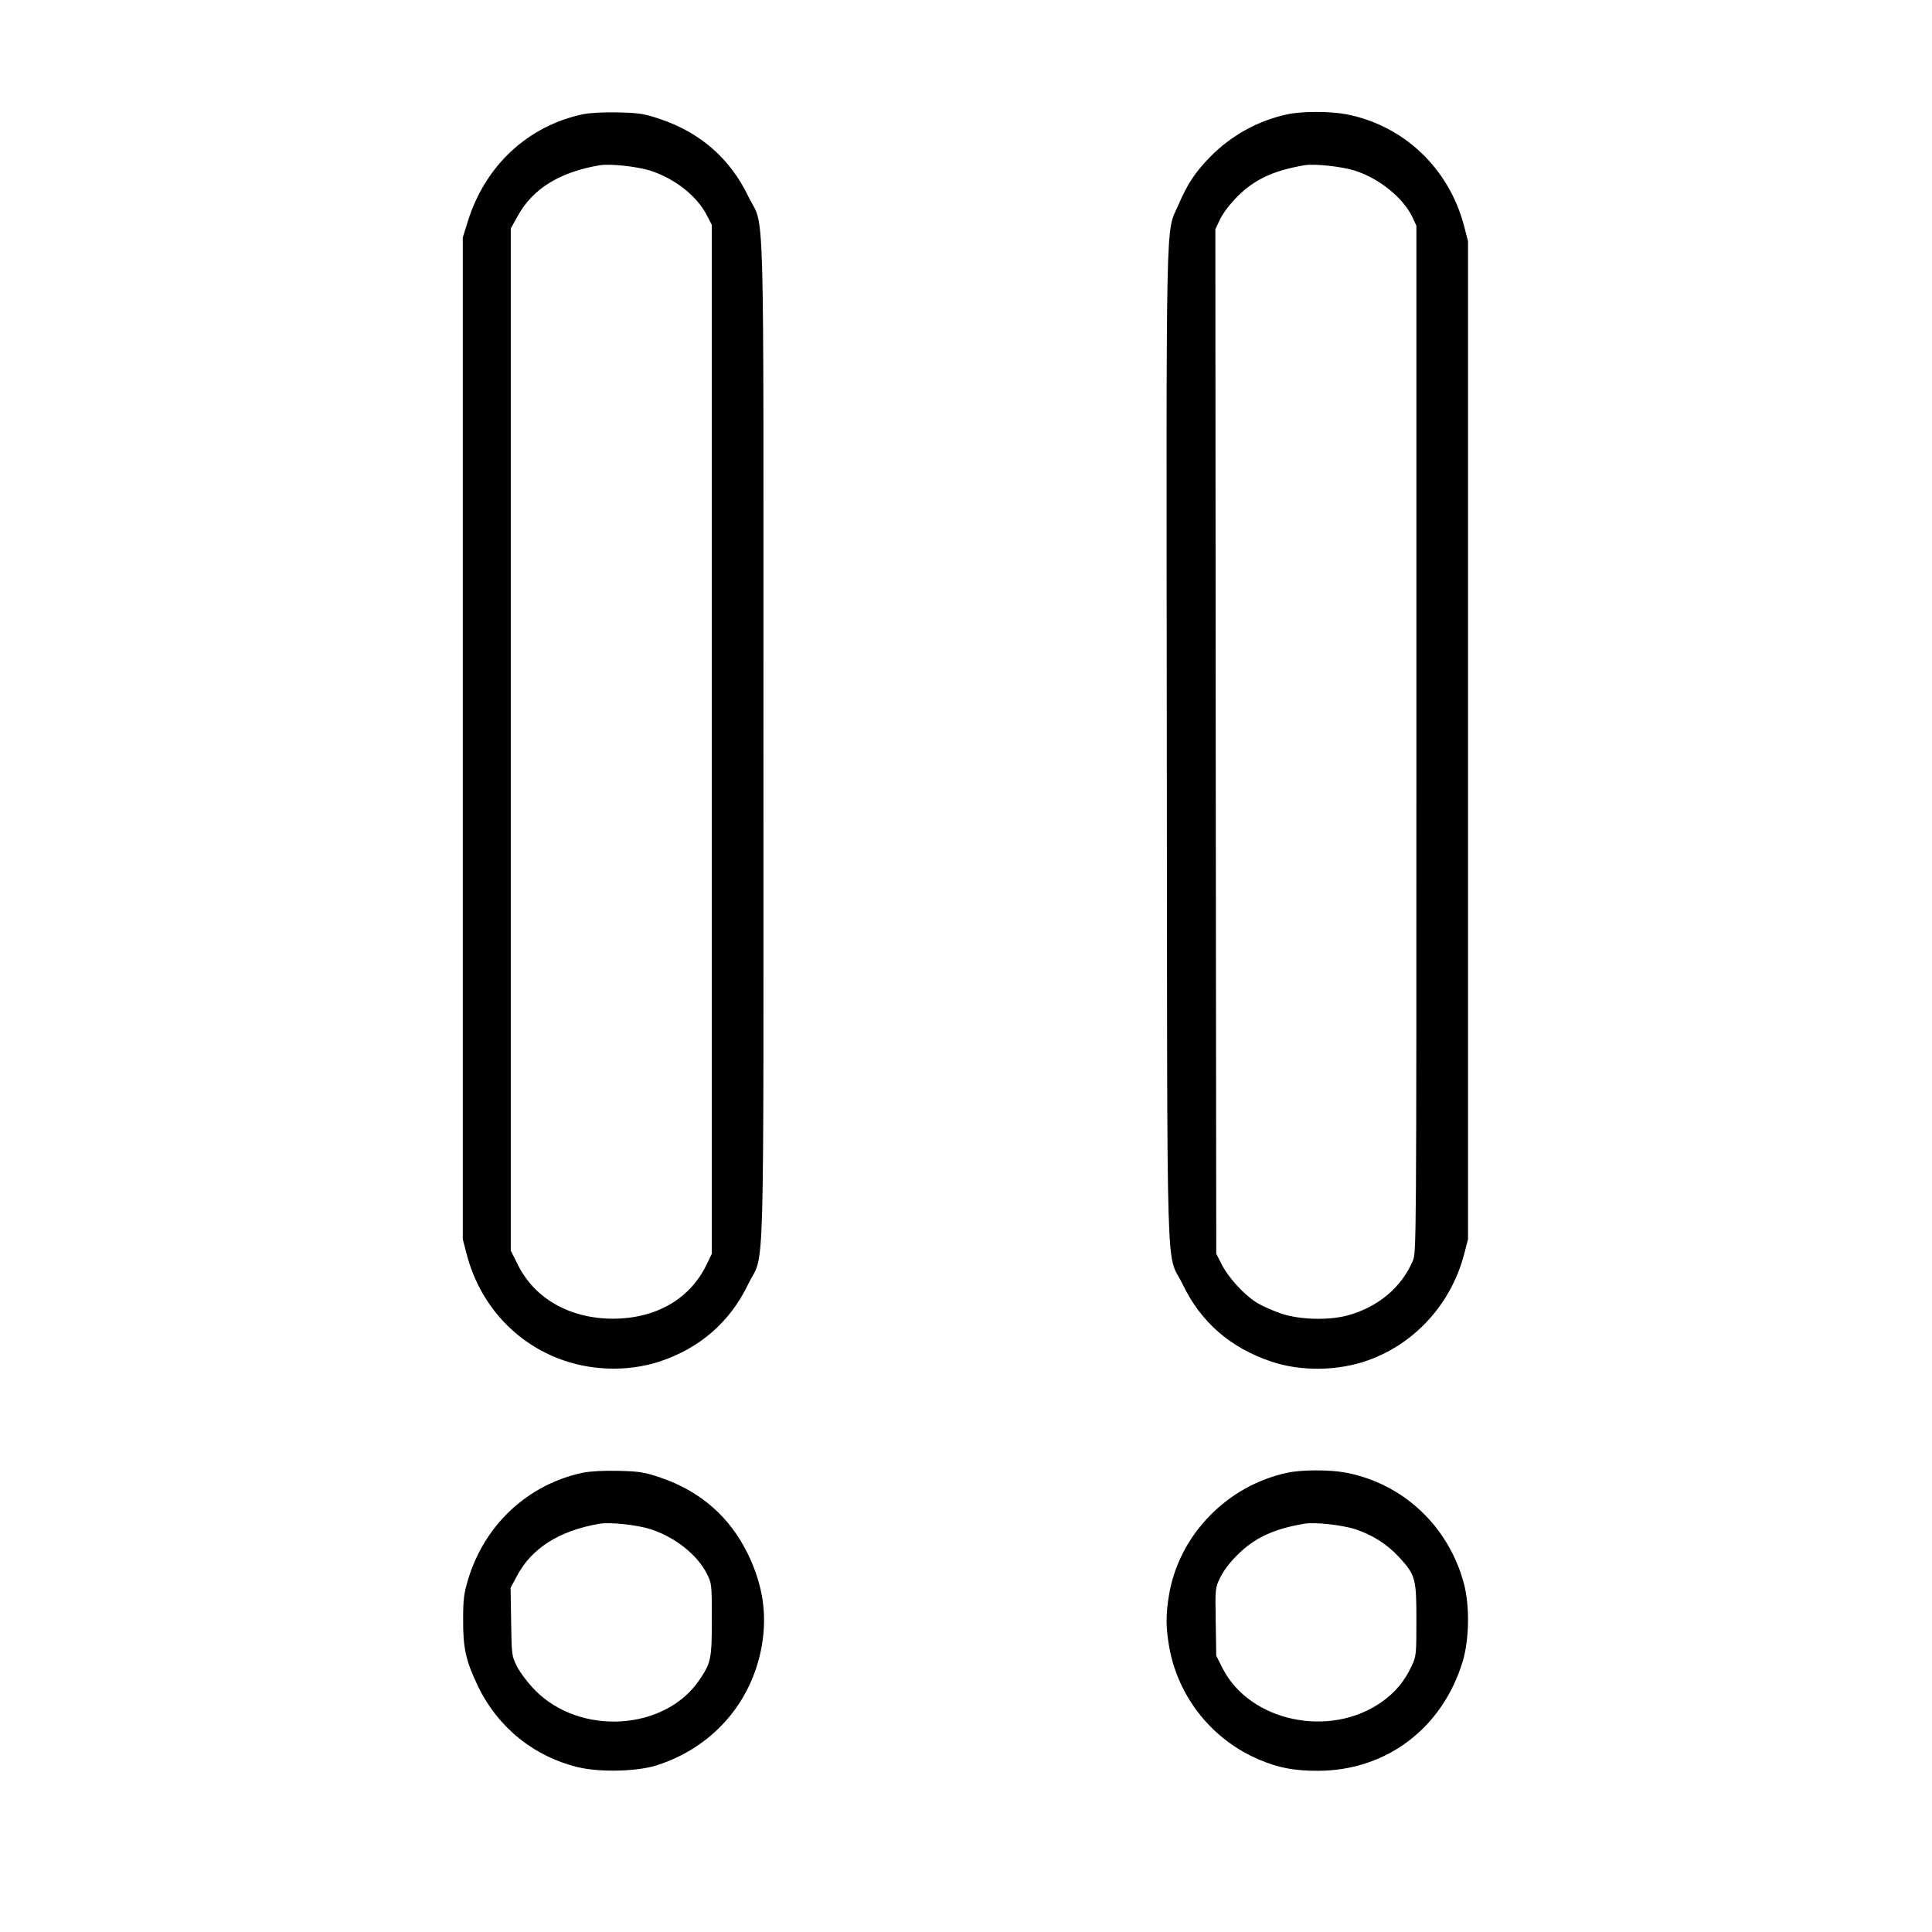<?xml version="1.0" standalone="no"?>
<!DOCTYPE svg PUBLIC "-//W3C//DTD SVG 20010904//EN"
 "http://www.w3.org/TR/2001/REC-SVG-20010904/DTD/svg10.dtd">
<svg version="1.0" xmlns="http://www.w3.org/2000/svg"
 width="2048pt" height="2048pt" viewBox="0 0 2048 2048"
 preserveAspectRatio="xMidYMid meet">
<g transform="translate(0,2048) scale(0.192,-0.192)"
fill="#000000" stroke="none">
<path d="M3219 10036 c-304 -64 -540 -283 -636 -591 l-28 -90 0 -2765 0 -2765
22 -85 c70 -264 251 -472 499 -571 178 -71 387 -78 567 -19 222 74 387 218
487 425 94 195 85 -128 85 3005 0 3133 9 2810 -85 3005 -100 207 -264 350
-487 425 -87 29 -112 33 -228 36 -84 2 -153 -2 -196 -10z m370 -311 c137 -44
260 -141 314 -248 l27 -52 0 -2840 0 -2840 -25 -52 c-90 -195 -279 -306 -520
-307 -237 0 -432 110 -525 296 l-40 80 0 2822 0 2821 40 72 c82 148 231 240
450 277 57 10 204 -6 279 -29z M7105 10035 c-161 -35 -309 -117 -425 -236 -82
-84 -124 -147 -175 -266 -70 -160 -66 38 -63 -2993 3 -3097 -6 -2770 88 -2965
100 -208 263 -350 490 -426 164 -55 368 -52 535 8 258 93 456 311 528 583 l22
85 0 2755 0 2755 -22 85 c-84 319 -334 555 -651 616 -91 17 -247 17 -327 -1z
m374 -310 c136 -43 269 -151 320 -259 l21 -46 0 -2834 c0 -2805 0 -2835 -20
-2881 -63 -147 -192 -255 -360 -301 -104 -28 -264 -24 -365 10 -44 15 -104 41
-134 59 -69 42 -158 138 -196 213 l-30 59 -3 2828 -2 2828 27 57 c17 34 54 83
95 124 94 94 199 143 368 172 57 10 204 -6 279 -29z M3219 2536 c-304 -64
-544 -287 -635 -591 -23 -77 -27 -109 -27 -220 -1 -158 15 -229 83 -370 110
-227 310 -388 555 -446 120 -28 323 -23 430 11 308 98 526 346 581 661 30 174
6 334 -76 504 -100 207 -264 350 -487 425 -87 29 -112 33 -228 36 -84 2 -153
-2 -196 -10z m370 -311 c137 -44 260 -141 314 -248 26 -51 27 -56 27 -248 0
-221 -4 -242 -69 -338 -190 -280 -657 -309 -906 -57 -41 42 -82 96 -100 131
-30 59 -30 62 -33 247 l-3 188 33 62 c81 156 235 254 458 292 57 10 204 -6
279 -29z M7105 2535 c-161 -35 -309 -117 -425 -236 -118 -120 -197 -272 -225
-433 -19 -112 -19 -180 0 -291 49 -279 239 -516 501 -625 105 -44 190 -60 319
-60 379 0 689 235 801 605 36 121 39 307 6 430 -85 316 -335 550 -650 611 -91
17 -247 17 -327 -1z m374 -310 c96 -31 180 -84 247 -157 89 -98 94 -117 94
-345 0 -190 -1 -200 -25 -252 -40 -86 -92 -149 -168 -202 -287 -201 -727 -107
-877 187 l-35 69 -3 187 c-3 187 -3 187 25 245 17 36 53 84 95 125 94 94 199
143 368 172 57 10 204 -6 279 -29z"/>
</g>
</svg>
